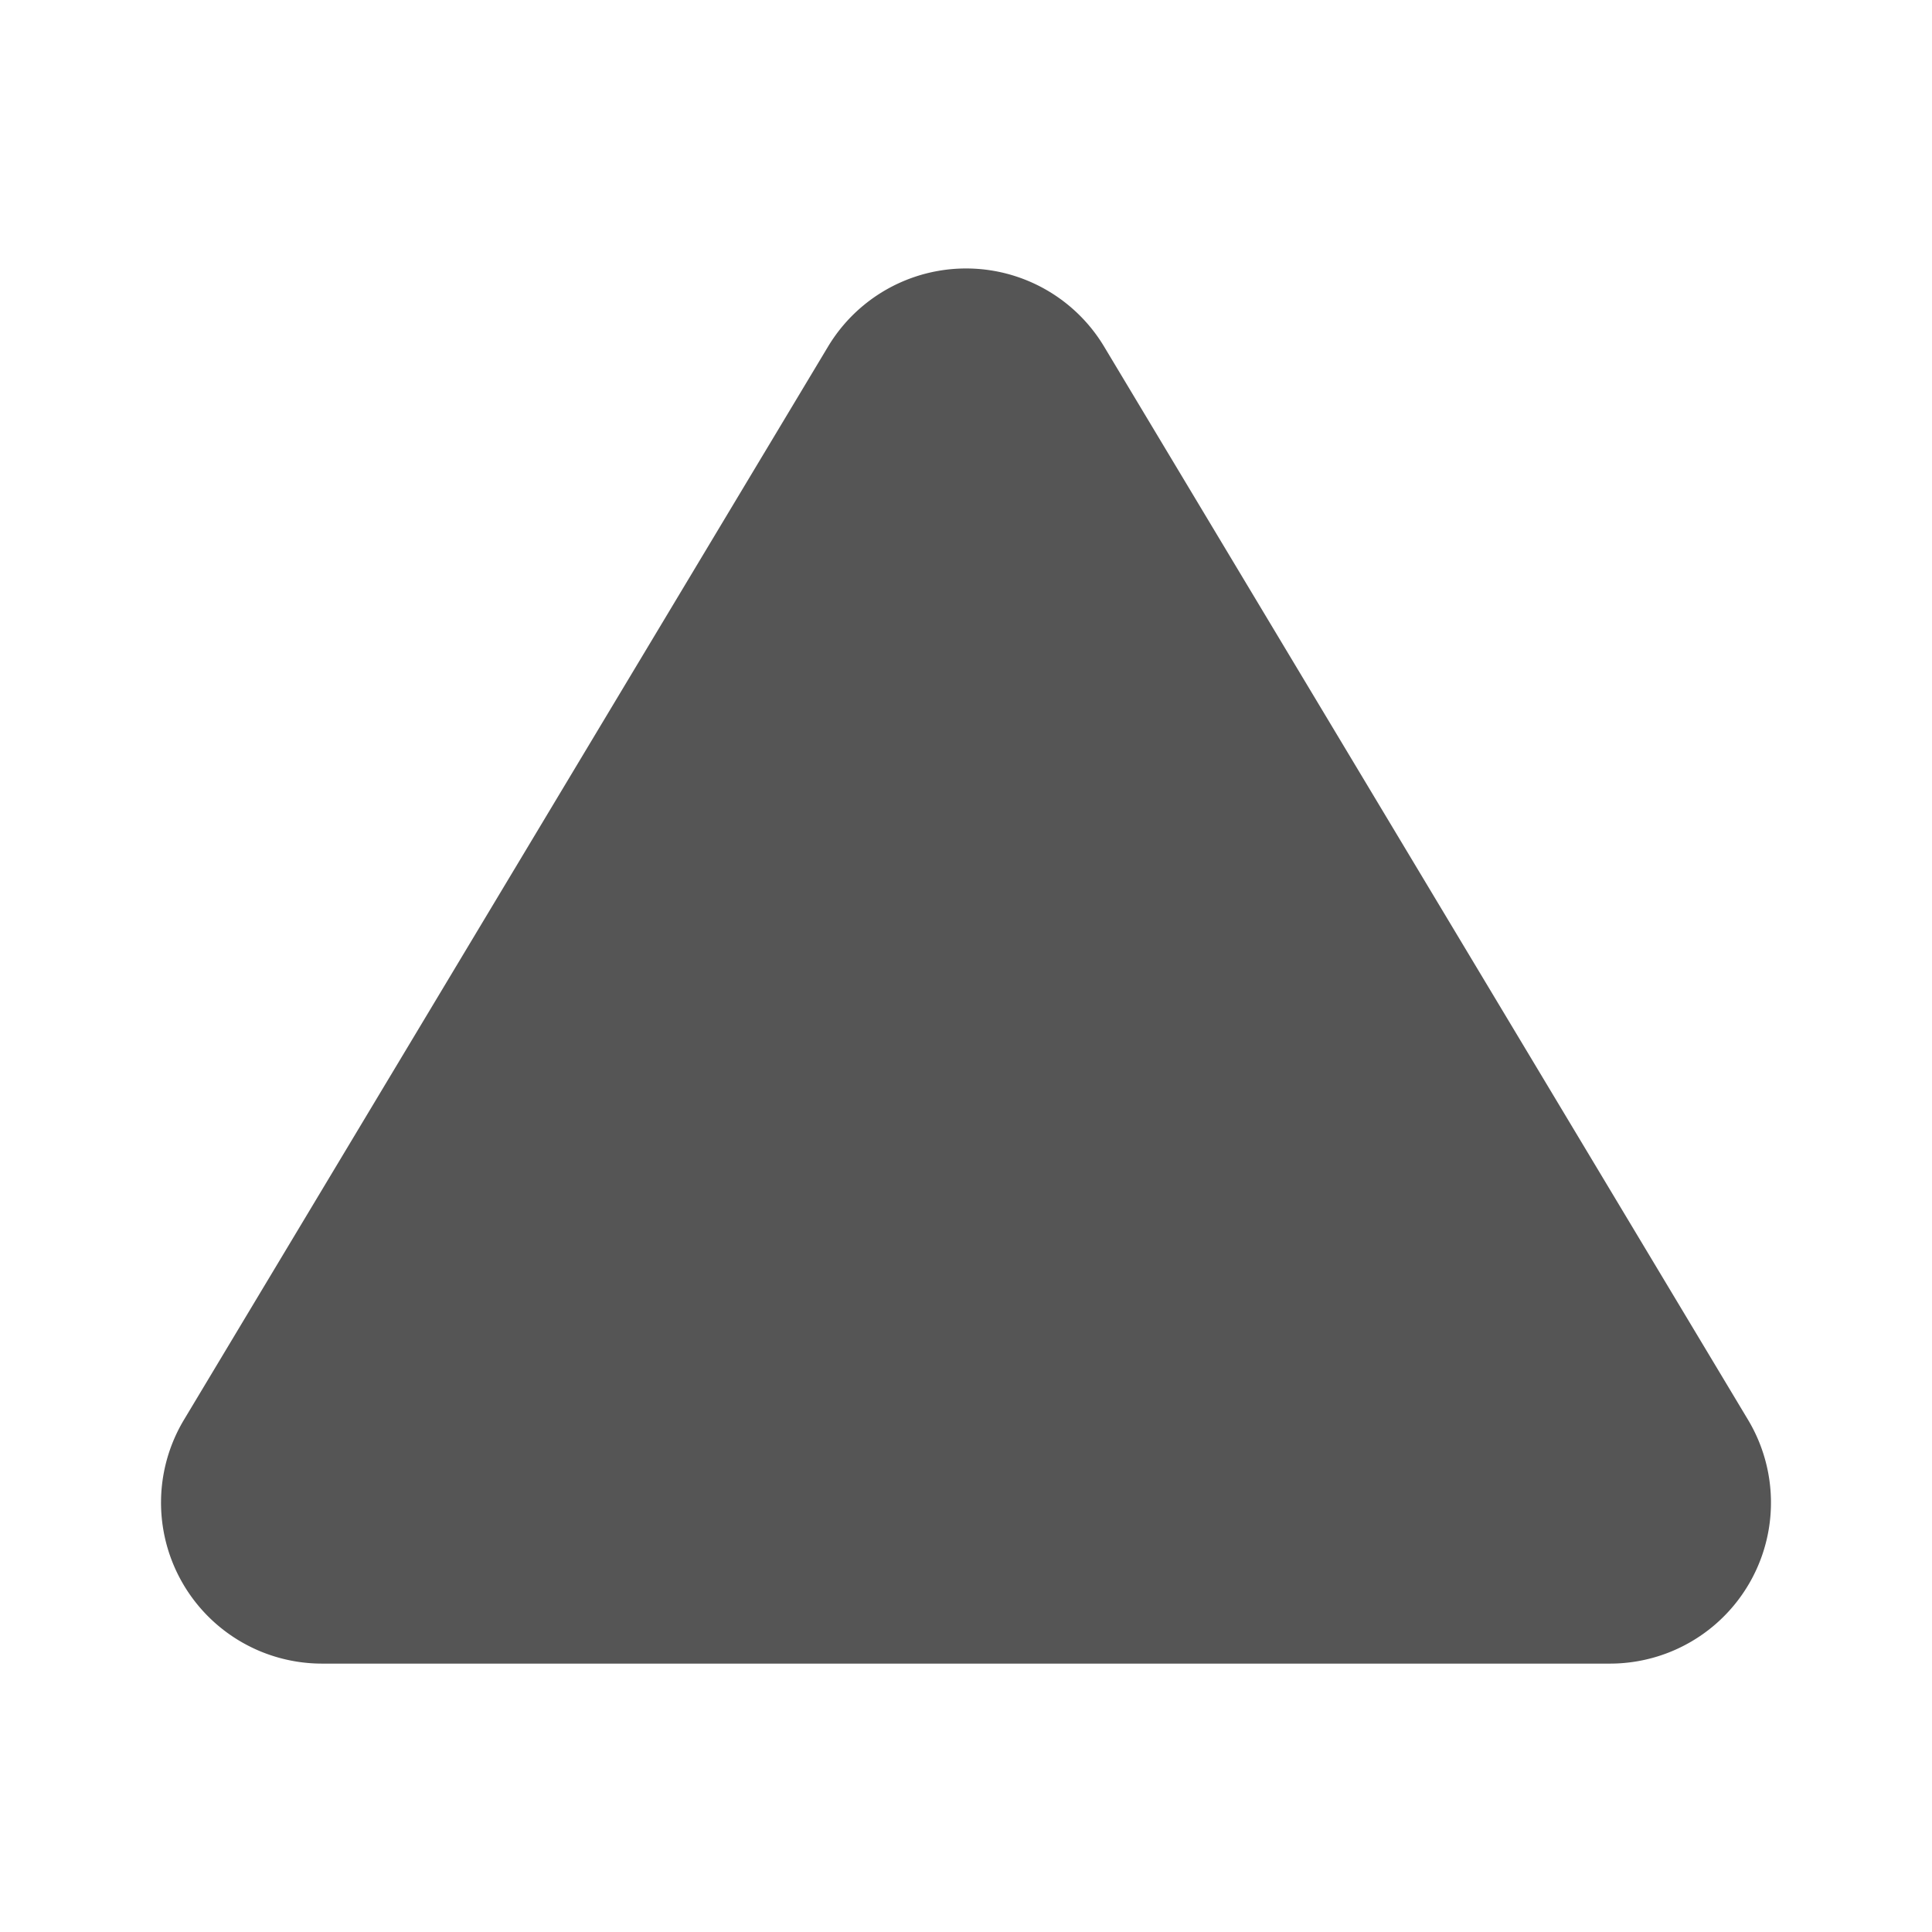 <svg width="12" height="12" viewBox="0 0 12 12" xmlns="http://www.w3.org/2000/svg">
    <path d="M5.143 2.153a1 1 0 011.715 0l3.999 6.665a1 1 0 01-.858 1.515H2.001a1 1 0 01-.858-1.515l4-6.665z"
        fill="#555" />
</svg>